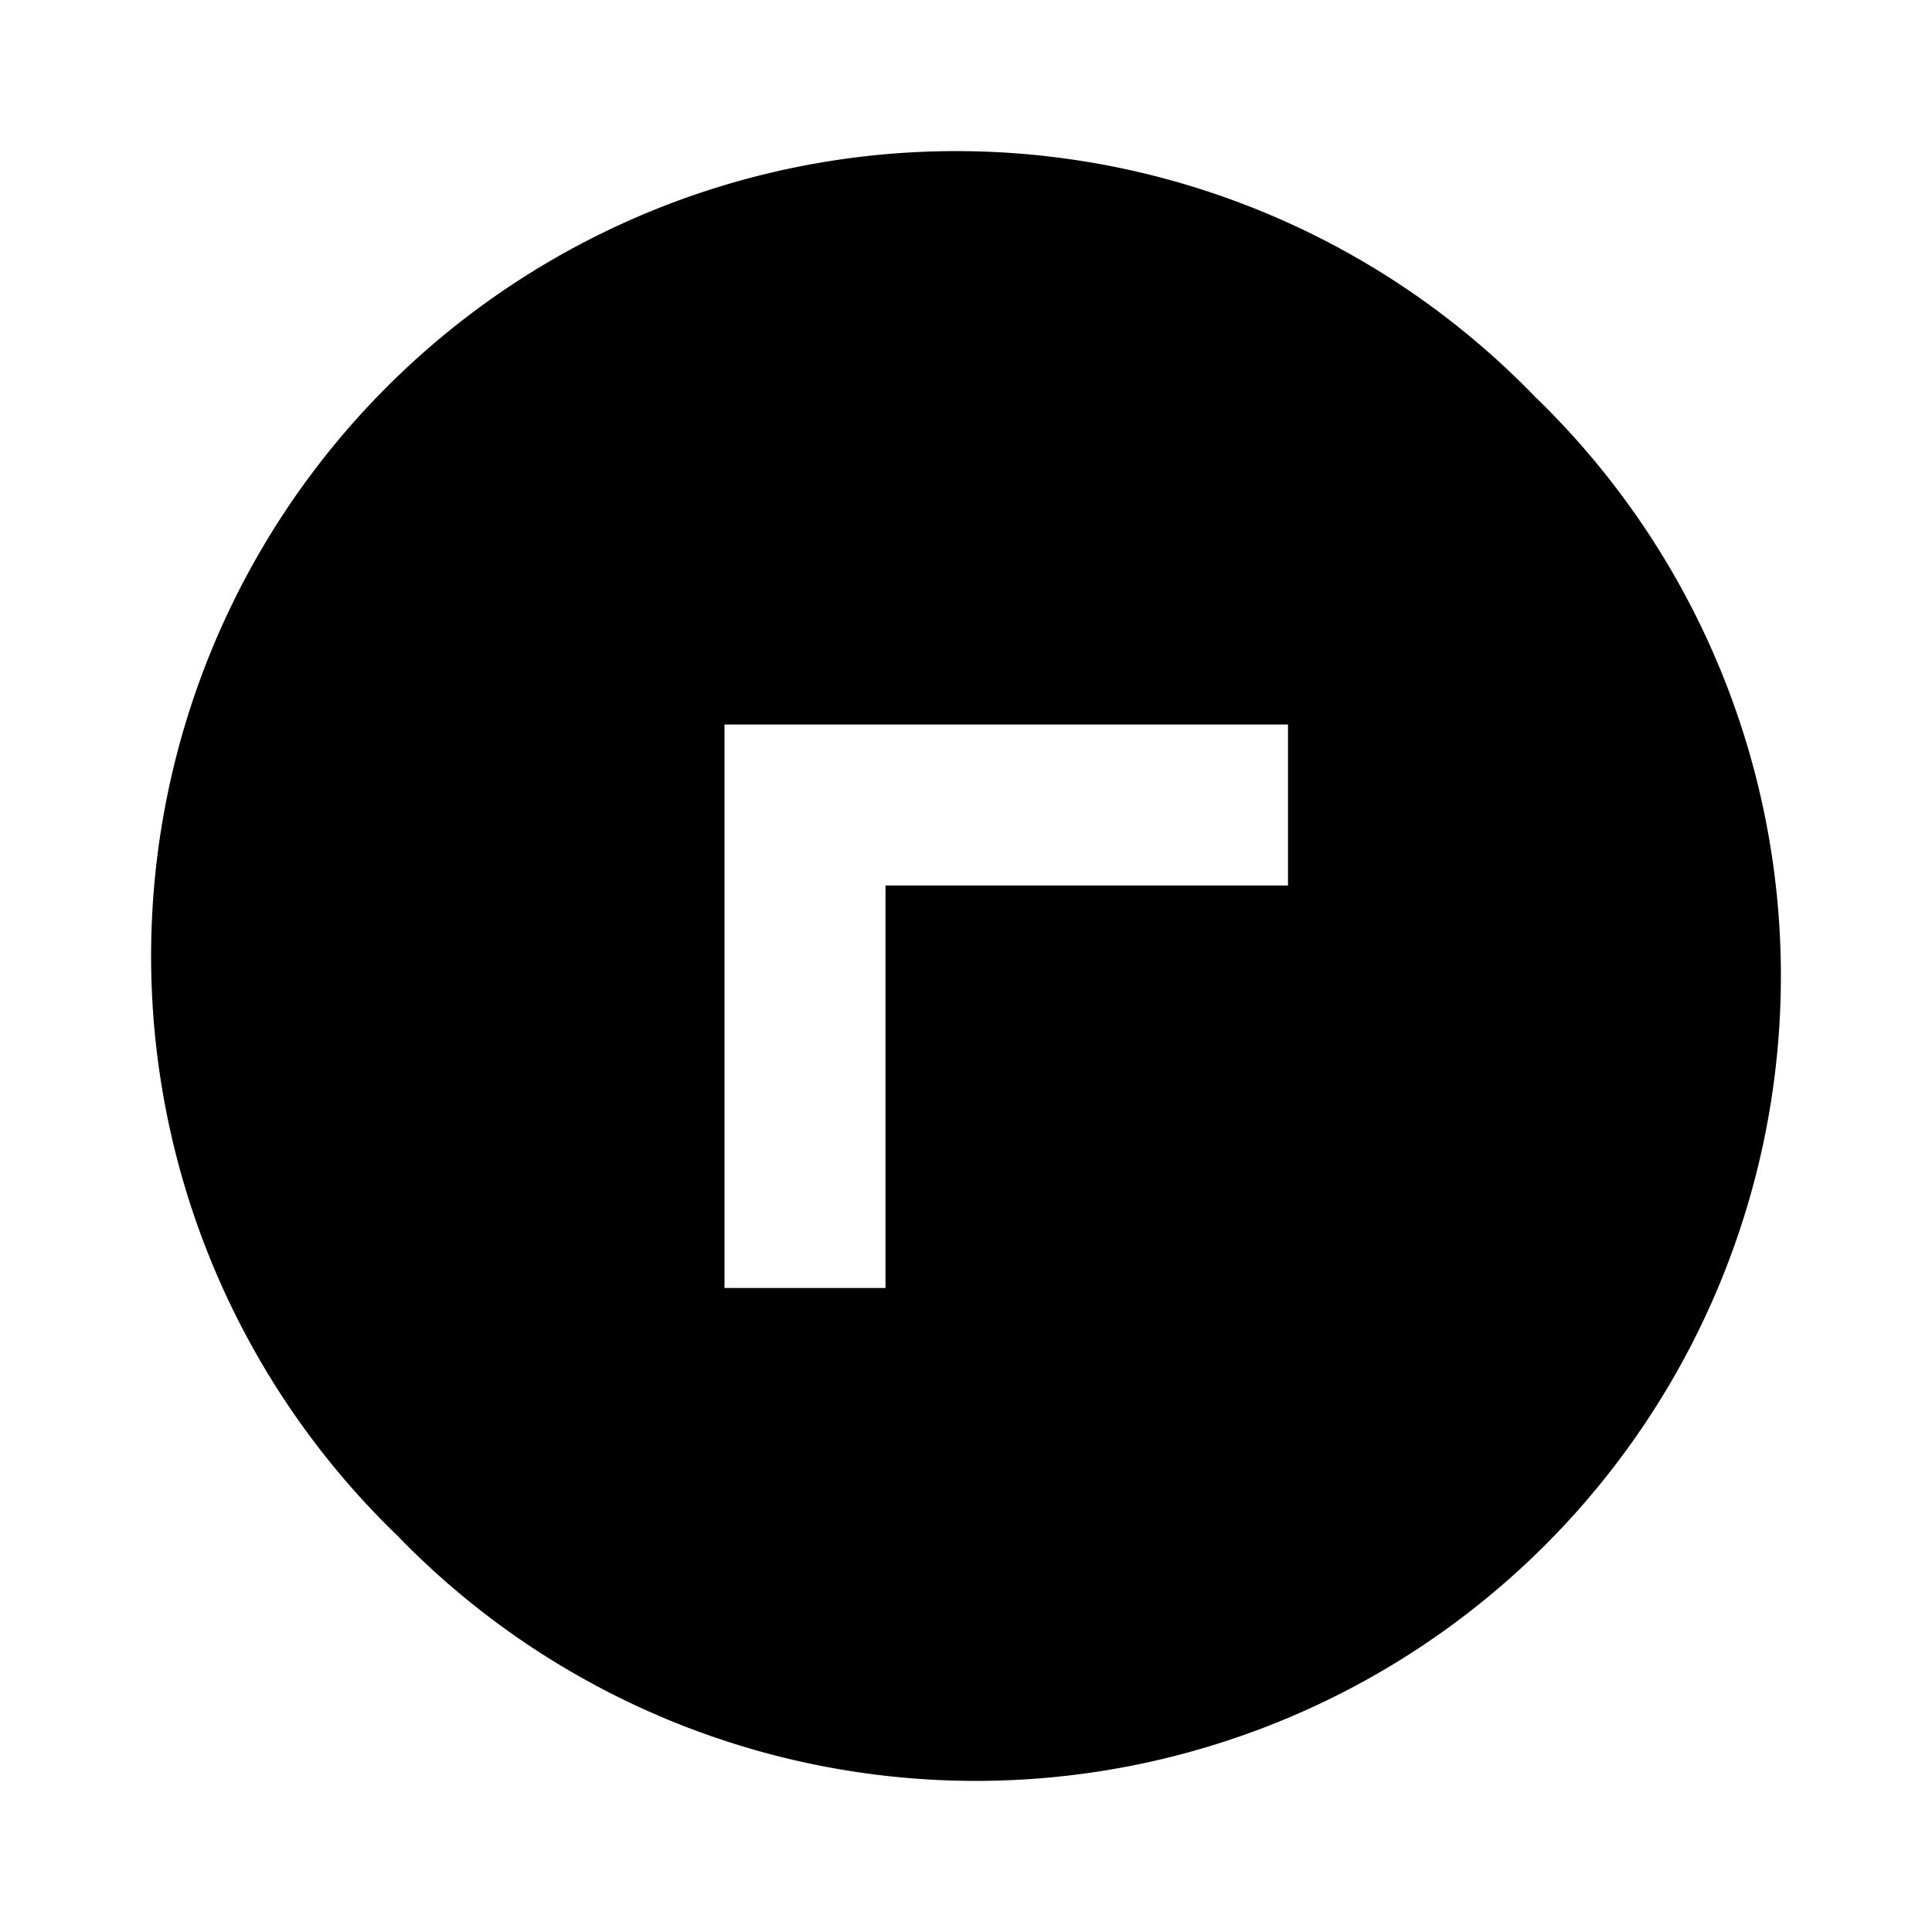 <svg id="Layer_1" data-name="Layer 1" xmlns="http://www.w3.org/2000/svg" viewBox="0 0 24 24"><title>iconoteka_shevron_in_circle_left_up_b_f</title><path d="M19.07,4.93A10,10,0,1,0,4.93,19.07,10,10,0,1,0,19.07,4.93ZM16,11H11v5H9V9h7Z"/></svg>